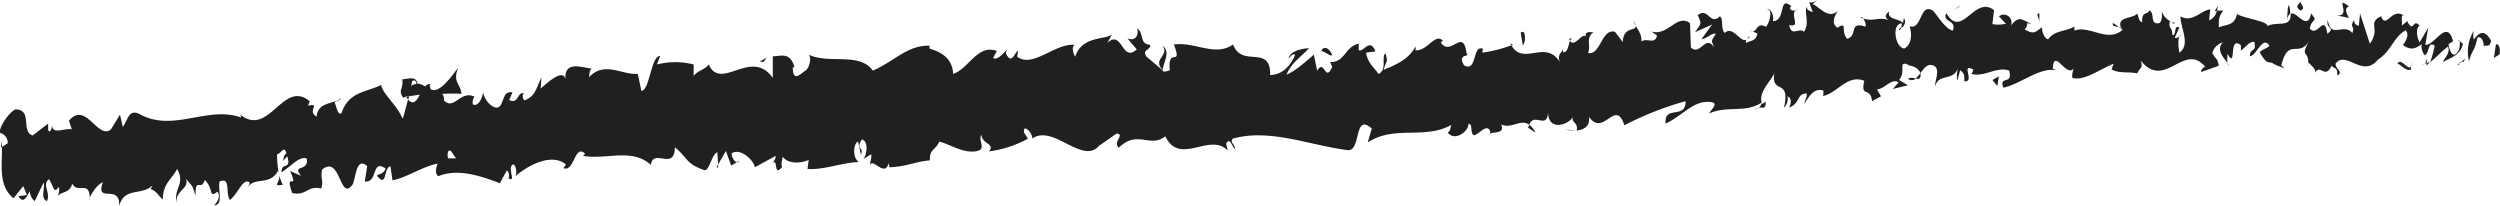 <svg xmlns="http://www.w3.org/2000/svg" viewBox="0 0 612.7 50.5"><defs><style>.cls-1{fill:#202020;}</style></defs><g id="Calque_2" data-name="Calque 2"><g id="Calque_1-2" data-name="Calque 1"><path class="cls-1" d="M612.6,13.3c.2-.9,0-2.8-.9-2.4l-.5,3.3Z"/><path class="cls-1" d="M606.3,7.5a9.9,9.9,0,0,0-1.2,7.5c.9-3.2,1.2-1.9,2.1-5.8.9-.4,1.6,1,1.5,2.3.3-.9,1.4.6,1.8-1.5-1.3-2.5-2.7-2.5-4.2-.3A4.1,4.1,0,0,1,606.3,7.5Z"/><path class="cls-1" d="M519.3,6.6l.5.4A.7.7,0,0,0,519.3,6.6Z"/><path class="cls-1" d="M465.4,7.4c.4-.1.5-.4.6-.7S465.3,7.2,465.4,7.4Z"/><path class="cls-1" d="M456,4.3l.6.2C456.4,4.2,456.1,4,456,4.3Z"/><path class="cls-1" d="M519.3,6.6l-1.5-1C517.7,6.7,518.5,6.4,519.3,6.6Z"/><path class="cls-1" d="M594.7,16c.3-.1.5-.5.8-.9l-.8.4Z"/><path class="cls-1" d="M542.8,2.7h.5l.3-1.3Z"/><path class="cls-1" d="M561,1.3c-.4-.1-.4,2.8-.5,4,.1-1.2.4-1.7.8-2A8.8,8.8,0,0,0,561,1.3Z"/><path class="cls-1" d="M590.1,4.9l.5-.5Z"/><path class="cls-1" d="M529.8,2.8a5.8,5.8,0,0,1-.2-1A3.6,3.6,0,0,0,529.8,2.8Z"/><path class="cls-1" d="M22,49v-.5C21.9,48.8,21.9,49,22,49Z"/><path class="cls-1" d="M.2,36.2.5,36V34.4Z"/><path class="cls-1" d="M439,1.5h.1C439.6,1.2,439.3,1.3,439,1.5Z"/><path class="cls-1" d="M284.9,11.2c1.9,2.4-2.7,3.3.1,6C284.7,16.1,287.2,12.7,284.9,11.2Z"/><path class="cls-1" d="M594.2,15.7c-.2,0-.5.1-.7,0A.8.8,0,0,0,594.2,15.7Z"/><path class="cls-1" d="M285,17.2h0l.3.3Z"/><path class="cls-1" d="M400.4,5.1a4.3,4.3,0,0,0,.5,1.2A7.8,7.8,0,0,0,400.4,5.1Z"/><path class="cls-1" d="M429.5,7.7l-.8-.4A2,2,0,0,0,429.5,7.7Z"/><path class="cls-1" d="M385.6,9.8c-.4-.2-.5-.6-1-.2a.5.5,0,0,0,.2.4C384.9,9.6,385.2,9.4,385.6,9.8Z"/><path class="cls-1" d="M370.1,10.6c0,.2.2.3.3.5h.5Z"/><path class="cls-1" d="M69.3,45.3a17,17,0,0,1-.9-2.4C68.8,44.8,66.5,45.7,69.3,45.3Z"/><path class="cls-1" d="M594.6,14.4c0,.8-.1,1.1-.4,1.3l.5-.2A1.4,1.4,0,0,0,594.6,14.4Z"/><path class="cls-1" d="M386.1,32l-2.5-.3A9.5,9.5,0,0,0,386.1,32Z"/><path class="cls-1" d="M181.1,39.4l-.6.4A.5.5,0,0,0,181.1,39.4Z"/><path class="cls-1" d="M376.3,32.5a4.5,4.5,0,0,0-1.5-1.9l-.3.7Z"/><path class="cls-1" d="M68.4,42.8h0Z"/><path class="cls-1" d="M52.5,50.3c2.3,0,.9-3.7,1.3-5.8,2.8-1.2,1.4,2.6,2.5,4.5,1.7-1.1,2.9-4.5,4.2-4.5s.4.9.1,1.6c1.7-3,5.5-.4,7.5-4.2a1.9,1.9,0,0,1,.3.9,24.1,24.1,0,0,1-.5-5c1-.1,1.8-2.4,2.3-.1-.6,0-.6,1-.9,1.8l1.1-1.2c1.1,3.5-1.5,1.3-1.4,3.9,2.1-1.2,4.5-4.2,6.2-3.3.5,3.3-3.8,1.3-1.4,4.2l-2.7-1.2c2.3,5.3-1.5-.3.5,5.4,3.5.8,3.7-1.9,7.1-1.1.7-1.9-.3-2.8.3-4.7,4.6-3.6,4.2,8.3,7.5,3.6.8-2.3.9-6.6,3.5-4.4l-.6,3.8c3.3.3,1.6-5.6,5.1-3.2-.5,1.6-2.5,1.4-2,1.9,2.4,2.9,1.5-2.3,3.2-2.4l.5,3.4c3.5-.7,7.2-3.3,11-4.1-.2,1-.8,2.1.2,3.1,4.7-2,10.4-.1,15.1,1.7l1.7-3.1c.4,0,.8,1.3.4,1.9,1.9,1,0-1.9.8-3.1s1.5,1.7.9,2.6c3.1-2.7,8.9-5.8,12.4-2.9l-.6.9c2.7,1.1,2.7-6.1,5.3-3.5l-.5.5c5.8,1,12-2,16.6,2.2.7-4.2,5.8,1.6,5.9-4.3,3.4,2.8,2.5,3.9,7.2,5.6,1.3.2,1.7-3.7,3.2-4.4l.2,3,1.9-3.3,1.3,3.6,1.3-.8a2.8,2.8,0,0,1-1.2-2.2c2.2-1.5,5.5,1.8,5.7,3.4l5.1-2.8c0,1.2-.9,1.7-1.5,2.5,2.6-3.3.6,3.2,3.1.2-.4-.7.1-1.8.1-2.5,1.4,1.8,4.3,1.7,6.4.8l-.3,2.2c4,.3,8.2-1.5,12.6-1.7-1.6-.9-1.4-4.6-.2-5l.7,3.2c.8-2-1.4-1.1.2-3.7,1.7.3,1.3,3.7.4,4.8l1.9-1.2c.2.9-.2,1.5-.3,2.7.7-2,3.6,3.1,4.6-.5l.2,1c4.4-.2,6.3-1.4,9.9-1.7-.1-2.9,1.3-2.3,2.3-4.6,2.7.7,5.7,2.8,8.8,2.4s.6-2.4,1.5-4.1c.3,2.5,3.4,2.1,1.9,4.1a26.8,26.8,0,0,0,9.5-3.1c-.5-1-1.2-1.5-.9-2.3s2,.9,2,2.2l-.2.2c5.2-4.1,12.8,6.9,16.8,1.3l-.2.3,4.3-3c2.1.4-1.1,2,.5,3.5,4.6-4.5,7.6.2,11.4-2.8,3.5,7.4,10.9-1.1,15.3,3.5l-.4-1.7c1-1.8,1.4.9,2.2,1.3-.2-1.4-1.3-1.5-.6-2.5,8.9-2.6,18.8,1.6,28.2,2.8,3.4.3,1.4-9.3,5.9-5.3l-1,3.4c6.6-4.3,14-.6,20.5-4.3-.3.8-.3,1.8-.9,1.8,1.5,2.4,5.2-.1,5.1-2.1,1.1.2.4,1.8,1.1,2.7s3.4-3.2,4.2-.8c.2.3-.3.8-.6,1,.9-1.3,4.4,0,3.3-2.7,2.6,1.2,4.8-1.5,6.9.1,1.1-3.2,4.4,1.3,4.6-3.1,0,4.5,4.6,3.4,6.1,1.2-.5,1.4,1.4,1.3.9,3.3,1.8-.2,3.4-1.1,3-3.4,3.6,5.2,6.5-4.7,8.7,2.1a77.4,77.4,0,0,1,15-5.9c.1,4.6-5.3.8-4.9,5.5,4.5-2.1,7-6.1,11.6-5.2,1.2.5-.6,1.9-.9,2.7,4.5-2,8.9,0,12.9-2.7a2,2,0,0,1-.8,1.3c.8-.2,1.9.6,1.7-1.5l-.8.6c-1.4-2.9,2.9-6.3,3-7.9-1.1,5.9,4.1,1.3,2.3,8.8a3.1,3.1,0,0,0,.9-2.8c.8.4,1.1,1.2.4,2.8,2.9-1.3,1.7-3.4,4.3-3.5.1,1-.4,1.4-.6,2.6,1.2-2,2.4-4,4.7-3.3-.1.6.2,1.4-.5,1.4,3.8-.5,6.2-5.5,10.5-3.8-1,4.3,1.5,1.3,1.9,5l2.2-1.2-1-1.7c2-.1,3.6-2.9,5.3-1.7l-1.4,1.6,3.7-.9-2.2-1.3c1.9-2.1-.4-4.7,2.2-3.8-.5.4,2-.1,3.1,2.1h0c.9-1.3,1.9-2.6,3.4-1.7s-.1,4.1.2,4.9c.8-3.2,4.5-1.1,5.6-4.5a7.2,7.2,0,0,0-.2,3.2l.7-2.6c1,.8,1.1,1.2,1,2.7,2.8.4-1.1-4.7,2.3-2.8-.3.2-.1.6-.6,1,3.3.9,6.2-1.9,9.3-.8,1,3.7-2.6,1.1-1.4,4.2,4.2-.9,8.7-5,12.9-4.3l-.8-.4c.3-5.3,3.3,2.5,5.2-.1a4.2,4.2,0,0,0-.4,2.4c2.9.7,5.8-1.6,10.1-3.5l-.5,1.4c1.8,1.1,4.5.5,6.3,1,.5-1.4,1.6-1.2.8-3.2,6,7.5,10.6-4.7,15.9,1.6-.6,0-1.4,1.2-.9,1.2l4.2-1.5c-.5-2.3-.7-1.3-1.6-3.1a3.6,3.6,0,0,1,2.6-2.6c-1.8,1.7.2,3.8,1.1,5a16.2,16.2,0,0,1,0-2.2c2.4,4,.1-4.7,3.3-2.1v1.3c1.1-.7,2.1-2.4,3.3-2.1.6,2.7-1.1,1.3-1.1,3.5,1.7-.2,3.1-5.2,4.8-2.6-.7.8-1.7.8-2.4,1.6,1.8,3.1,2,2.2,3.3,2.7h-.2l3,1.3-.8-.8c1.8-7.1,4.3-1.5,7-6.2-2.6,4.4-.3,2.5-.4,5.5.8.8,2,1.7,1.7,2.6,1.2-2.5,2.4,1.8,4.1-1.9.2,1,1.5.1,1.3,2.5,1.7-.8-.5-1.6-.4-2.9,2.6-3.4,6.6,3.7,10.4-1,3.3-2.1,3.7-5.4,6.8-7.2,1.2,1.5-.7,3.6-.7,3.6,1.8,1.4,3.1,1,4.6-.2a3.7,3.7,0,0,0,.7,2.7c1.3-.3.7-3.6,2.5-2.3a29.8,29.8,0,0,1-1.1,4c1.4-1,2.9-2.8,4.4-3.8.5,1.7-.8,2.6-1.3,3.8,1.7-.9,4.5-1.8,4.9-4.5l-1.2-.9c.7-.2.5,2.3,0,2.8-1.4,2.2-2.2-.8-2.3-1.8l1.1-.7c-1.5-5.7-4.5,1.1-6.8.9l.7-4.2-2.1,3.6c-.6-1.1-1.1-3.4,0-4.1-1.7-1.9-1.3,1.6-2.8-.6-.2-.4-.2-.6,0-.7l-1.6,1.3c.3-.9-.4-3,.6-2.4-2.9-2.3-4.4,3.3-5.6.2l.2-.2c-3.9,1.6-.2,3.1-3,6.8l-2.4-7.4-.3,3a1.2,1.2,0,0,1-1.1-1.5c-1.4,2.2.3,1.3-.5,3.3-2.1-2.6-5.3,1.6-6-3.2-.6,2.3,2,1.7-.1,3.4-.8-5.2-2.4,1-4.3-1.3.4-2.7,2.2-1.4.3-3.7-.9,4.6-3.6-.8-5,.1.1,3.6-3.3,1.7-5.7,3,.1-1.2-4.9-1.7-7.4-2.9V2.8c-.3,3.7-2.8,3.1-4.5,3.9-.1-2.2.2-3,1.1-4.1h-1.6A3.2,3.2,0,0,1,541.4,5l.3-2.7c-2.3.2-4.4,3.4-7.3,1.7-.1,2.6,2.6,7-.3,8.9-.2-1.4-.5-3.7.3-4.3s-.9,1.2-1.4.6l1.1-2.4c-1.4-1-.6,2-1.7,1.8,0-2-.8-1.4-.7-2.9s.9.7,1.3-.1a4.4,4.4,0,0,1-3.2-2.8c.1,1.1.1,2.6-.7,2.9-2.3.3-.9-2.3-2.3-3.2-.4,1.3-1.9,0-1.8,2.9-.7.1-.9-1.3-1.2-2.1-1,1.4-5.3.6-3.9,3.7l.3.2c0,.1-.1.1-.1.2h0c-3.7,3.1-8-1.3-11.7.1v-1c-2.2,1.3-4.9.9-6.4,3.1-.7.1-1.7-1.7-1.5-2.9-1.6.9-1.8,2-4.3.5,1.6-1.8-.7-1.5,1.7-1.4-2.3-.7-2.9-2.3-5.1.5A1.9,1.9,0,0,0,489.9,4l1.7,1.8a7.4,7.4,0,0,1-3.3.1l.4-3.4c-4.8-3.8-7.9,7.3-11.7.7-1.1,2.4,2.6,1.5,1.6,4.3-2.1-.4-4.5-5-5.1-5-3-1.7-2.5,5-5.5,3.9.4,1.1.9,4.3-1.3,5.5-2.1-.3-2.8-4.8-1.5-5.8s.8.2.8.6,1.5-1,.6-2.3l-.2,1.2c-1.1-1.1-4-.8-3.4-2.8-1.6,1.2-.6,2,.6,2.5-2.8-1.6-4.2.2-7-.8.5.6.9,2,.5,2-4.1-1.3-1.7,2.3-4.4,3-1.7-1.8.3-4.4-2.4-2.7-1.7-1.2-.5-3.2.2-4.2-2.4,2.4-4.8-1.2-6.3-1.6l1.3-1a3,3,0,0,1-2.1.6l.9,2.4c-.8-.4-1.5-.4-1.5-1.4-.7,1.6.8,4-.7,6.2-1.1-1.2-3.1,1.4-3.6-1.7,3.3.9-.5-3.2,2.2-3.8a1.6,1.6,0,0,1-1.9,0c-.2-.3,0-.6.2-.8-3.2-2.7-1.2,3.6-4.5,3.7.4-1.8-.9-3.3-1.4-2.9,1.3,0,.8,2.9-.3,4.3-2.2-1.3-2.2,1.2-3.3,1.1l1.2.5c-.3,1.8-1.4,1.7-2.8,2.3-.2-1.4,1.3-1,.7-1.6-1.4,3.2-3.7-3.1-5.9-.8-1.1-1.2-.2-3.4-1.2-4.1-2.4,2.4-2.8-2.3-5.4-.3.9,2.3,1,1.8-.7,4.2L419.6,6,417,9.6c1.3-.1,2.7-1.7,3.5-1.3-1.2,2-1.1,1.4-.4,3.4-2-3.5-3.5,2.2-5.7-.1l-.2-5.9c-3.2-2.5-5.4,3.3-9.5,2l1.4,1c-.5,2.4-2.5.4-3.8,1.5,0-2-.8-2.7-1.4-3.9.1,1.5-3,0-3.2,4l-1.9-2.5c-3.3-.9-3.5,5.8-6.6,5.2.8-2.1-.7-3.5,1.3-5.1-1,0-2-.3-1.9,1.1-.7-1.2-2.8,2.8-3.8,1-.4.8-.5,2.9-1.7,2.8a3.1,3.1,0,0,1,0-1c0,1-1.8,1.5-.7,3.6-3.5-6-9,.9-12-4.3a33.6,33.6,0,0,1-7.1,1.8c.1-.6,0-1,.4-.8-3-1.7-1.5,5.8-4.9,3.9-1.8-3.1,1.7-1.8.6-3-.8-6.4-3.9,1.1-6.3-2.6l.5-.4c-1.8-2.1-3.9,2.7-6.7,2.3a2.4,2.4,0,0,0,0-.9c-1.8,3.4-5.2,4.6-7.8,5.7.7-2.6,1.1-1.4.5-4-1.2.5.5,4.2-1.8,5-.8-1.4-2.6-2.5-3-5.2l2.3-.3c-1.4-3.5-2.9.3-4.1-.3V10.7c-3.4.7-3.3,4.6-7,4.5l.5,1.2c-1.8,4-1.8-2.1-3.7.9l-.8-3.9c-1.2,1-4.4,4-6.7,4.9,1.2-3,3.9-4.6,5.5-6.5-1.3.1-4.5.5-5,2.5.5-.4,1.1-1.4,1.6-.8-1.4,3.2-3.5,4.8-6.1,4.9.1-7.7-6.9-1.6-9.1-7.5-4.4,3.1-9.2-.7-14.5,0,2.2,5.9-1.6.3-1,6.3-1.2.5-1.7.4-1.8,0l-4-3.4c-1-1.8,1.1-1.4,1-2.8-2.8-.3-1.3-2.5-3.2-4.1.5,2.2-.8,3.2-2.4,2.5l2.3,2.7c-3.7,3.4-3.5-5-7.2-1.6l1.1-2c-1.9,1.3-7.3.3-9,5.4-.4-.7-1-2.4-.1-2.9-4.8-.5-10.3,5.8-14.1,2.9l.2-1.5c-.8.5-1.4,2.9-2.5,1.5s.2-1.6-.2-1.6-2.2,2.7-3.4,1.9l.9-1.7c-4.7-1.8-6.9,4.4-10.7,5.6-.2-4.4-3.9-5.6-5.8-6.2v-.7c-5.4-.2-9,4.1-13.9,6.1-3.3-4.6-10.6-1.5-15.7-3.9.8.8.1,3.4-.8,3.9s-3.1,3.2-3.1-.8h.4c-1-3.9-3.4-2.7-5.3-2.7v5.3c-5.3-7.5-12.7,3.4-15.7-3.3-1.1,1.4-2.6,1.4-3.7,2.8V15.8a18.2,18.2,0,0,0-9,0l.8-2.1c-2.3,0-2.5,8.3-4.6,8.6l-.9-4.2c-3.9.3-8.2-3.2-11.9.8,0-.6.1-1.9.7-2.1-1.9,0-7.4-2.5-6.4,3.3-.2-3.8-4.1-.2-6.2,1.6l.2-2.8c-1.6,3.7-1.7,4.6-4.1,5.7-.7-.3-.7-2.2.2-1.5-2.1-1.3-1.5,2.7-4,1.4l.8-1.9c-2-.1-1.8.9-2.8,3s-4-.5-4.4-3c-.2,1.5-1.2,3.6-2.5,3a2.3,2.3,0,0,1,.4-1.9c-3.5-1.7-5,3.5-7.5.9a2.4,2.4,0,0,0-.4-1.6c2.7-.1,4.9-.1,4.7.1-.1-2.5-2.3-2.9-.8-6.5-1.6,2-4.5,6.4-6.7,5.3a9.4,9.4,0,0,1-.3-.9l.2-.3c-.5-.2-.9,0-1.3.5a3.7,3.7,0,0,0-1.9-.7c-.3-2.1-2.6-1-3.7-1.1.3,2.8-1.2,2.5.3,4.7-.2-.2.2-.3.9-.5s.3-.1.4-.3v.3l2.7-.4c-.8,1.5-1.6,2.7-2.9,1.2-.5,1.9-1,3.8-1.3,4.7-1.8-3.9-4.8-5.9-5.3-8.3-3.3,1.8-7.9,1.5-9.7,6.9-.9.7-1.2-1.5-1.6-2.3s1.2-.5,1.5-1.3c-1.9,1.5-5.7.8-6,4.5-2.5-1.5,1.2-3.4-2.1-2.7l.4-1.1c-6.8-5.6-10.1,9.9-17.7,2.7.5.4.8.6.9,1.3-8.4-3-16.8,3.9-25.2-1-2.4-.9-2.5,1.5-3.8,3.3l-.7-3-2.2,3.6C24,34.4,21,24.6,16.9,29.6l.7,2.1c-1.6-.4-4.9,1.4-4.8-1-.1.4-.4,2.2-1,1.2V30.3L8,33.2c-3-1,.1-6.3-4.2-6.4-1.6.7-4.4,4.8-3.7,5.8a2.5,2.5,0,0,1,1.8,2.5L.5,36c0,4.7-.9,9.5,2.8,12.6l2.4-3,.9,2.2-2.1.3c1.3,2,2,.1,2.8-1.2a3.4,3.4,0,0,0,1.2,2.4l2.2-4.6c.4,1.8-.9,3.7.8,4.6,1-2.1-1.3-4,.5-5.4,1.3,2,1.1,3.7,2.4,1.9a2.5,2.5,0,0,1-.6,2.5c1.2-1.5,3.3-.8,3.9-3.3,1.3,2.6,4.2-.9,4.3,3.5.3-1,2-3.5,3.2-3.8-1.9,5.4,4.3.1,4,5.8,1.3-4.8,5.5-2.4,8.2-5.1-.2.3-.4,1.1-.7.9,1.6.3,2.1,1.7,3.2,2.6,0-4,2.3-5,3.5-7.5,2.1,3.7-.9,4.7-.1,8.3-.3-3.2,3.1-3.3,2.3-5.9,1.6,2.2,1.4,1,2.3,4.2,0-4.9,1.3-.9,2.3-3.9,2.3,2.3.8,4.5,3.1,2.9C54.4,48.5,52.5,50.3,52.5,50.3Zm54.7-11.2h0l-1.2.2Zm4.6-.3h-2c-.2-.9-.1-1.9.4-1.9S111.1,38.1,111.8,38.8ZM101,19.9c.7-.5,1,.1,1.1.6l-1.2.4c0,.2-.1.3-.1.4A5.9,5.9,0,0,1,101,19.9Z"/><path class="cls-1" d="M99.9,23.6l-.3.2c.2.3.3.5.5.6a1.9,1.9,0,0,1,.2-.8Z"/><path class="cls-1" d="M519.9,7h-.1l.3.4C520,7.2,520,7.1,519.9,7Z"/><polygon class="cls-1" points="176 41.1 176 40.3 175.6 41 176 41.1"/><path class="cls-1" d="M545.9,15.4a2.5,2.5,0,0,0,.4.7C546.3,15.9,546.1,15.7,545.9,15.4Z"/><path class="cls-1" d="M557,15.5l1.6.9A5.4,5.4,0,0,0,557,15.5Z"/><path class="cls-1" d="M565.5,16.5a6.2,6.2,0,0,0,.1-1.3h0Z"/><path class="cls-1" d="M431,26.4l-.4.2C429.9,27.1,430.4,26.9,431,26.4Z"/><path class="cls-1" d="M470.7,17.9l-1.2,1.4C470.2,19.4,470.8,19.5,470.7,17.9Z"/><path class="cls-1" d="M386.4,32Z"/><path class="cls-1" d="M467.6,19.3a1.5,1.5,0,0,0,1.9,0A2.1,2.1,0,0,0,467.6,19.3Z"/><path class="cls-1" d="M602.3,15.9h.4v-.4Z"/><path class="cls-1" d="M602.7,15.6l.5-.4C603,15.2,602.8,15.2,602.7,15.6Z"/><path class="cls-1" d="M604.1,14.4l-.9.8C603.5,15.2,603.9,15.3,604.1,14.4Z"/><path class="cls-1" d="M591,15.2v1A2.8,2.8,0,0,0,591,15.2Z"/><path class="cls-1" d="M587.6,15.6c.8.2,2.2,2.1,3.3,1.4v-.8C590.5,17.7,588.3,13.9,587.6,15.6Z"/><path class="cls-1" d="M572.8,3.8l2.9.6c-.6-1-1.3-2.5,0-2.8C571.9-1.4,576.5,4,572.8,3.8Z"/><path class="cls-1" d="M563.8,2.6c1.5-.6-.1-1.6,0-2.2C562.9,1.5,562.6,1.7,563.8,2.6Z"/><path class="cls-1" d="M499.8,5.8V3.2C498.7,3.6,499.9,4.2,499.8,5.8Z"/><polygon class="cls-1" points="488.3 19.6 489.5 21.1 489.9 18.7 488.3 19.6"/><polygon class="cls-1" points="480.1 1.7 480.6 1.3 478.7 2.4 480.1 1.7"/><path class="cls-1" d="M372.7,8l.5,3.1C374,10.5,374,6.9,372.7,8Z"/><path class="cls-1" d="M326.5,13.5c-.6-1.6-2-2.5-2.7-1C324.9,12.7,326,13.9,326.5,13.5Z"/><polygon class="cls-1" points="187.1 15.2 187.9 14.1 186.2 15.1 187.1 15.2"/></g></g></svg>